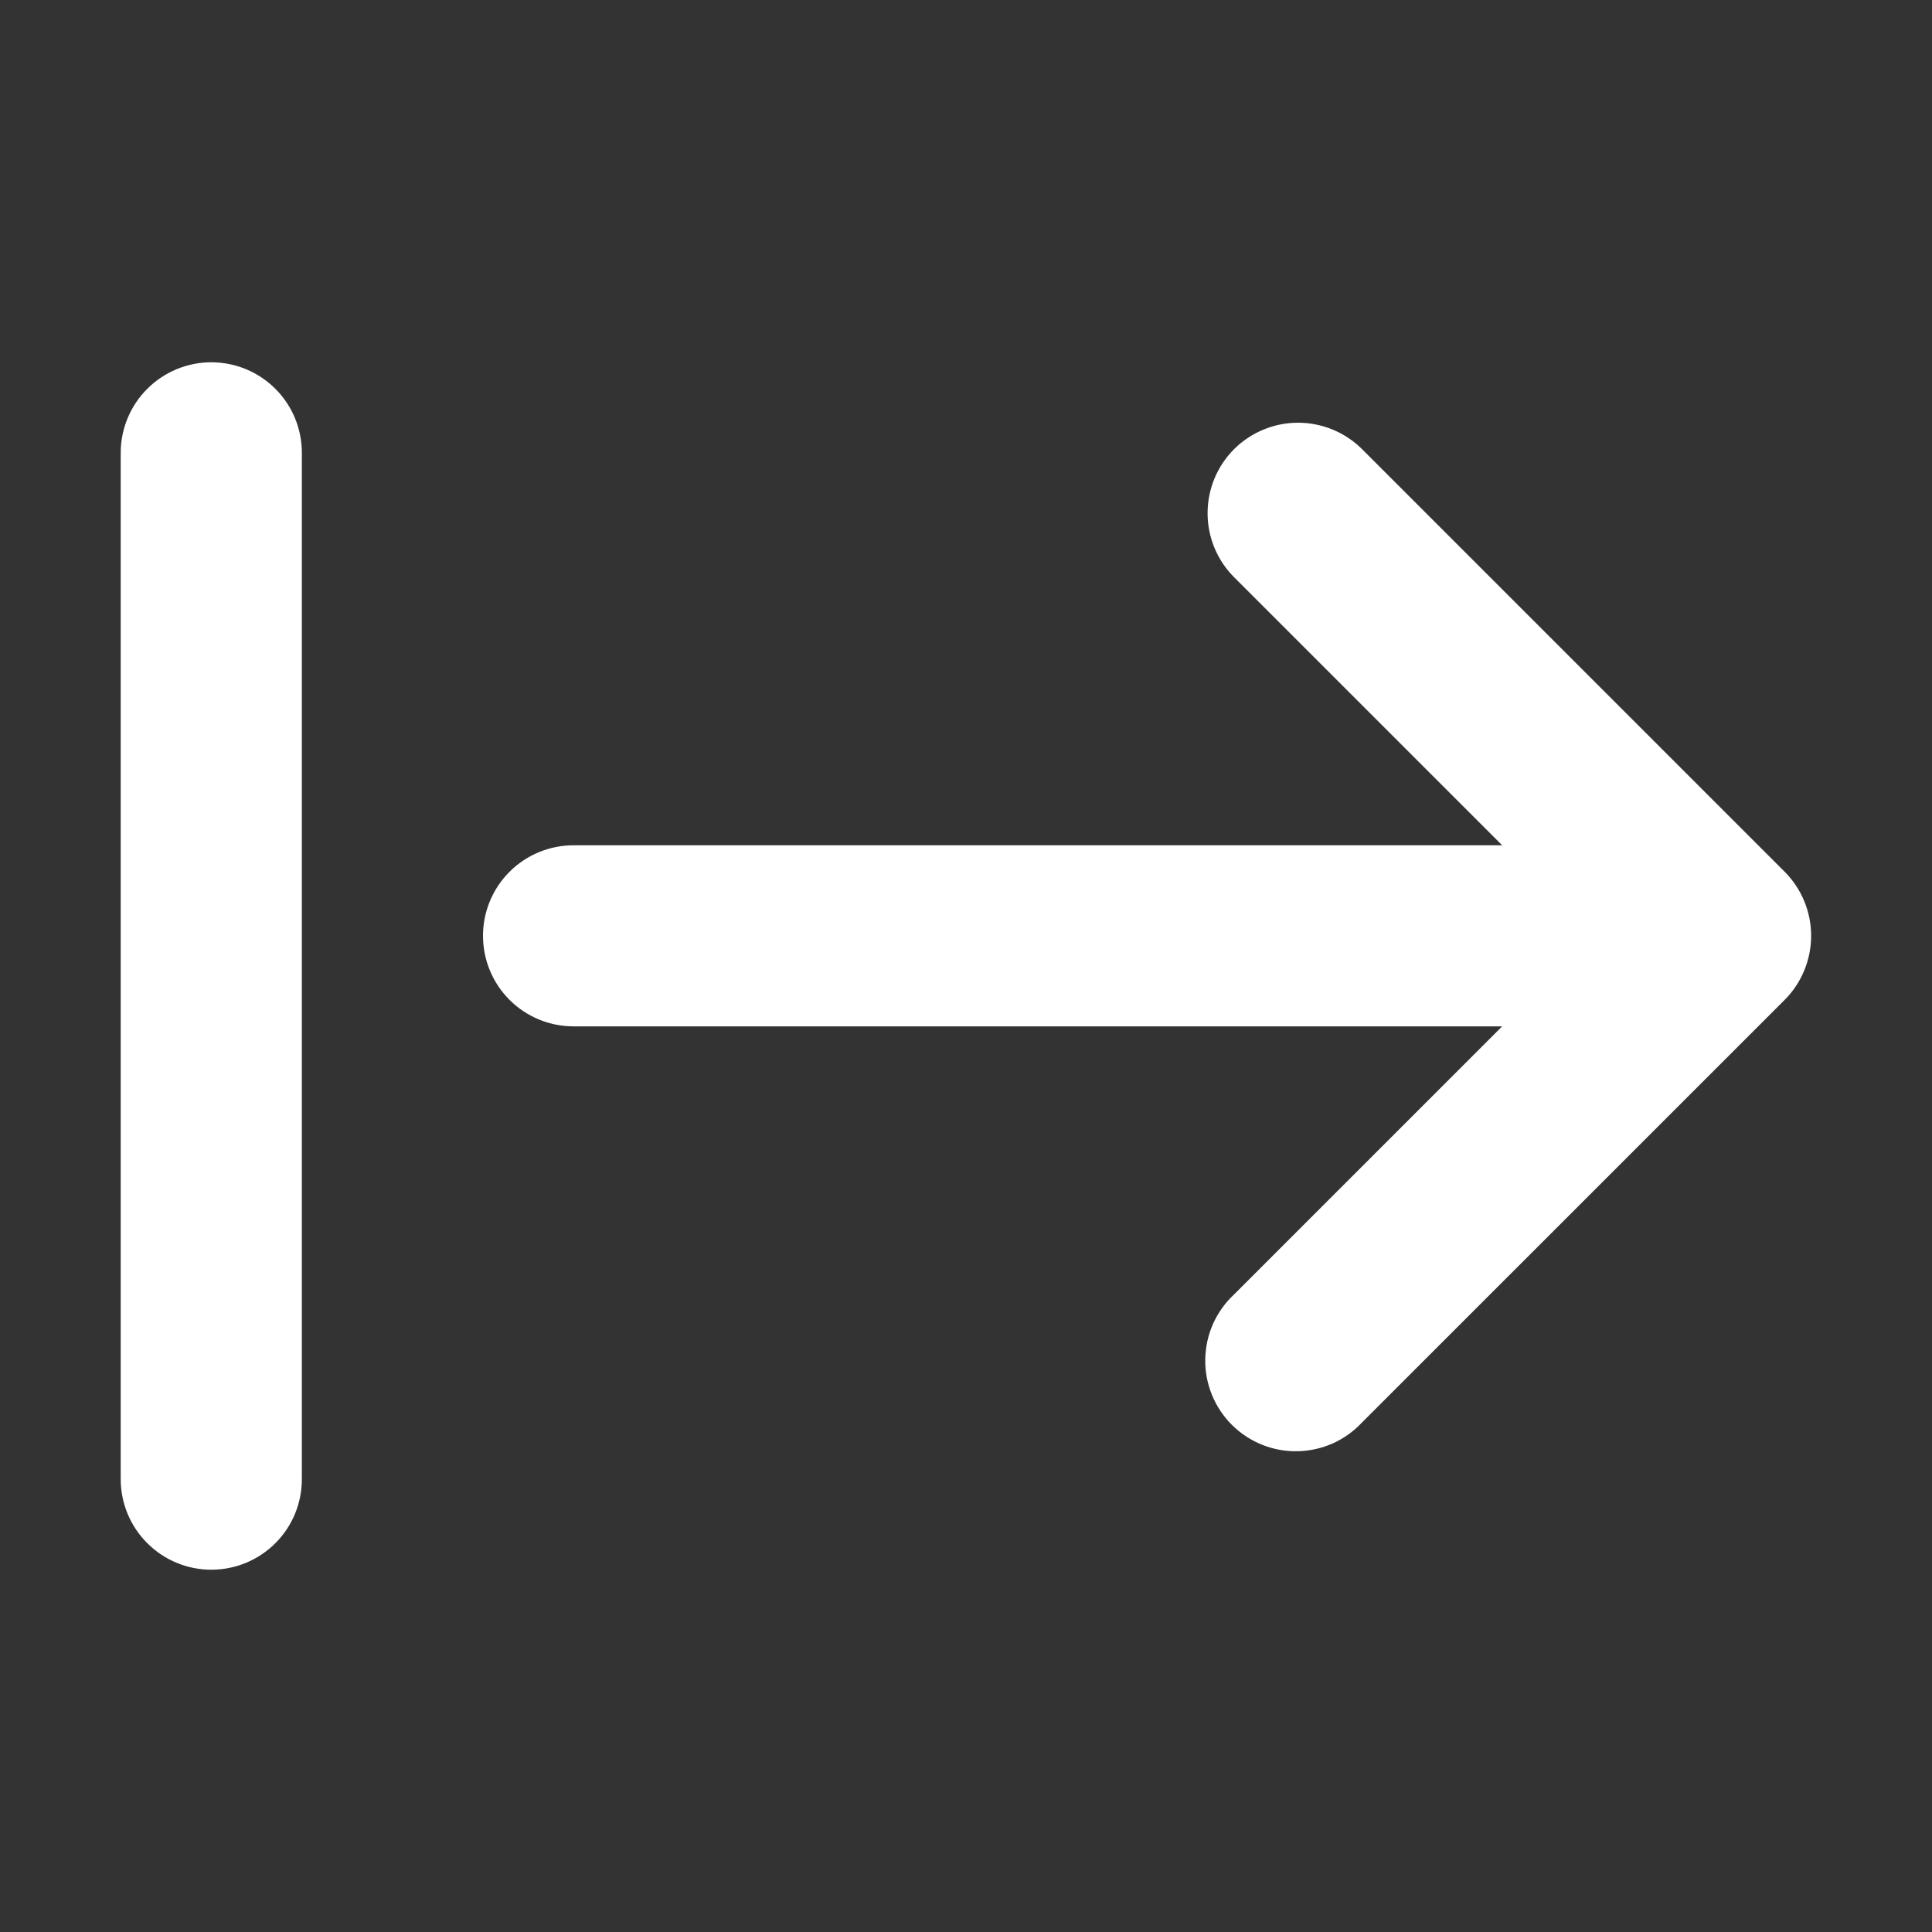 <svg width="25" height="25" viewBox="0 0 25 25" fill="none" xmlns="http://www.w3.org/2000/svg">
<rect x="0" y="0" width="25" height="25" fill="#333333" stroke="none"/>
<path d="M2.734 4.688C3.045 4.688 3.343 4.811 3.563 5.031C3.783 5.25 3.906 5.549 3.906 5.859V19.141C3.906 19.451 3.783 19.75 3.563 19.969C3.343 20.189 3.045 20.312 2.734 20.312C2.424 20.312 2.126 20.189 1.906 19.969C1.686 19.75 1.562 19.451 1.562 19.141V5.859C1.562 5.549 1.686 5.25 1.906 5.031C2.126 4.811 2.424 4.688 2.734 4.688ZM15.969 5.812C16.189 5.593 16.486 5.47 16.797 5.47C17.107 5.47 17.405 5.593 17.625 5.812L23.094 11.281C23.313 11.501 23.436 11.799 23.436 12.109C23.436 12.42 23.313 12.718 23.094 12.938L17.625 18.406C17.518 18.521 17.388 18.614 17.245 18.678C17.101 18.742 16.946 18.776 16.788 18.779C16.631 18.782 16.475 18.753 16.329 18.694C16.183 18.635 16.05 18.547 15.939 18.436C15.828 18.325 15.74 18.192 15.681 18.046C15.622 17.9 15.593 17.744 15.596 17.587C15.599 17.429 15.633 17.274 15.697 17.13C15.761 16.987 15.854 16.857 15.969 16.75L19.438 13.281H7.422C7.111 13.281 6.813 13.158 6.593 12.938C6.373 12.718 6.25 12.42 6.25 12.109C6.25 11.799 6.373 11.501 6.593 11.281C6.813 11.061 7.111 10.938 7.422 10.938H19.438L15.969 7.469C15.749 7.249 15.626 6.951 15.626 6.641C15.626 6.33 15.749 6.032 15.969 5.812Z" fill="white"/>
</svg>
